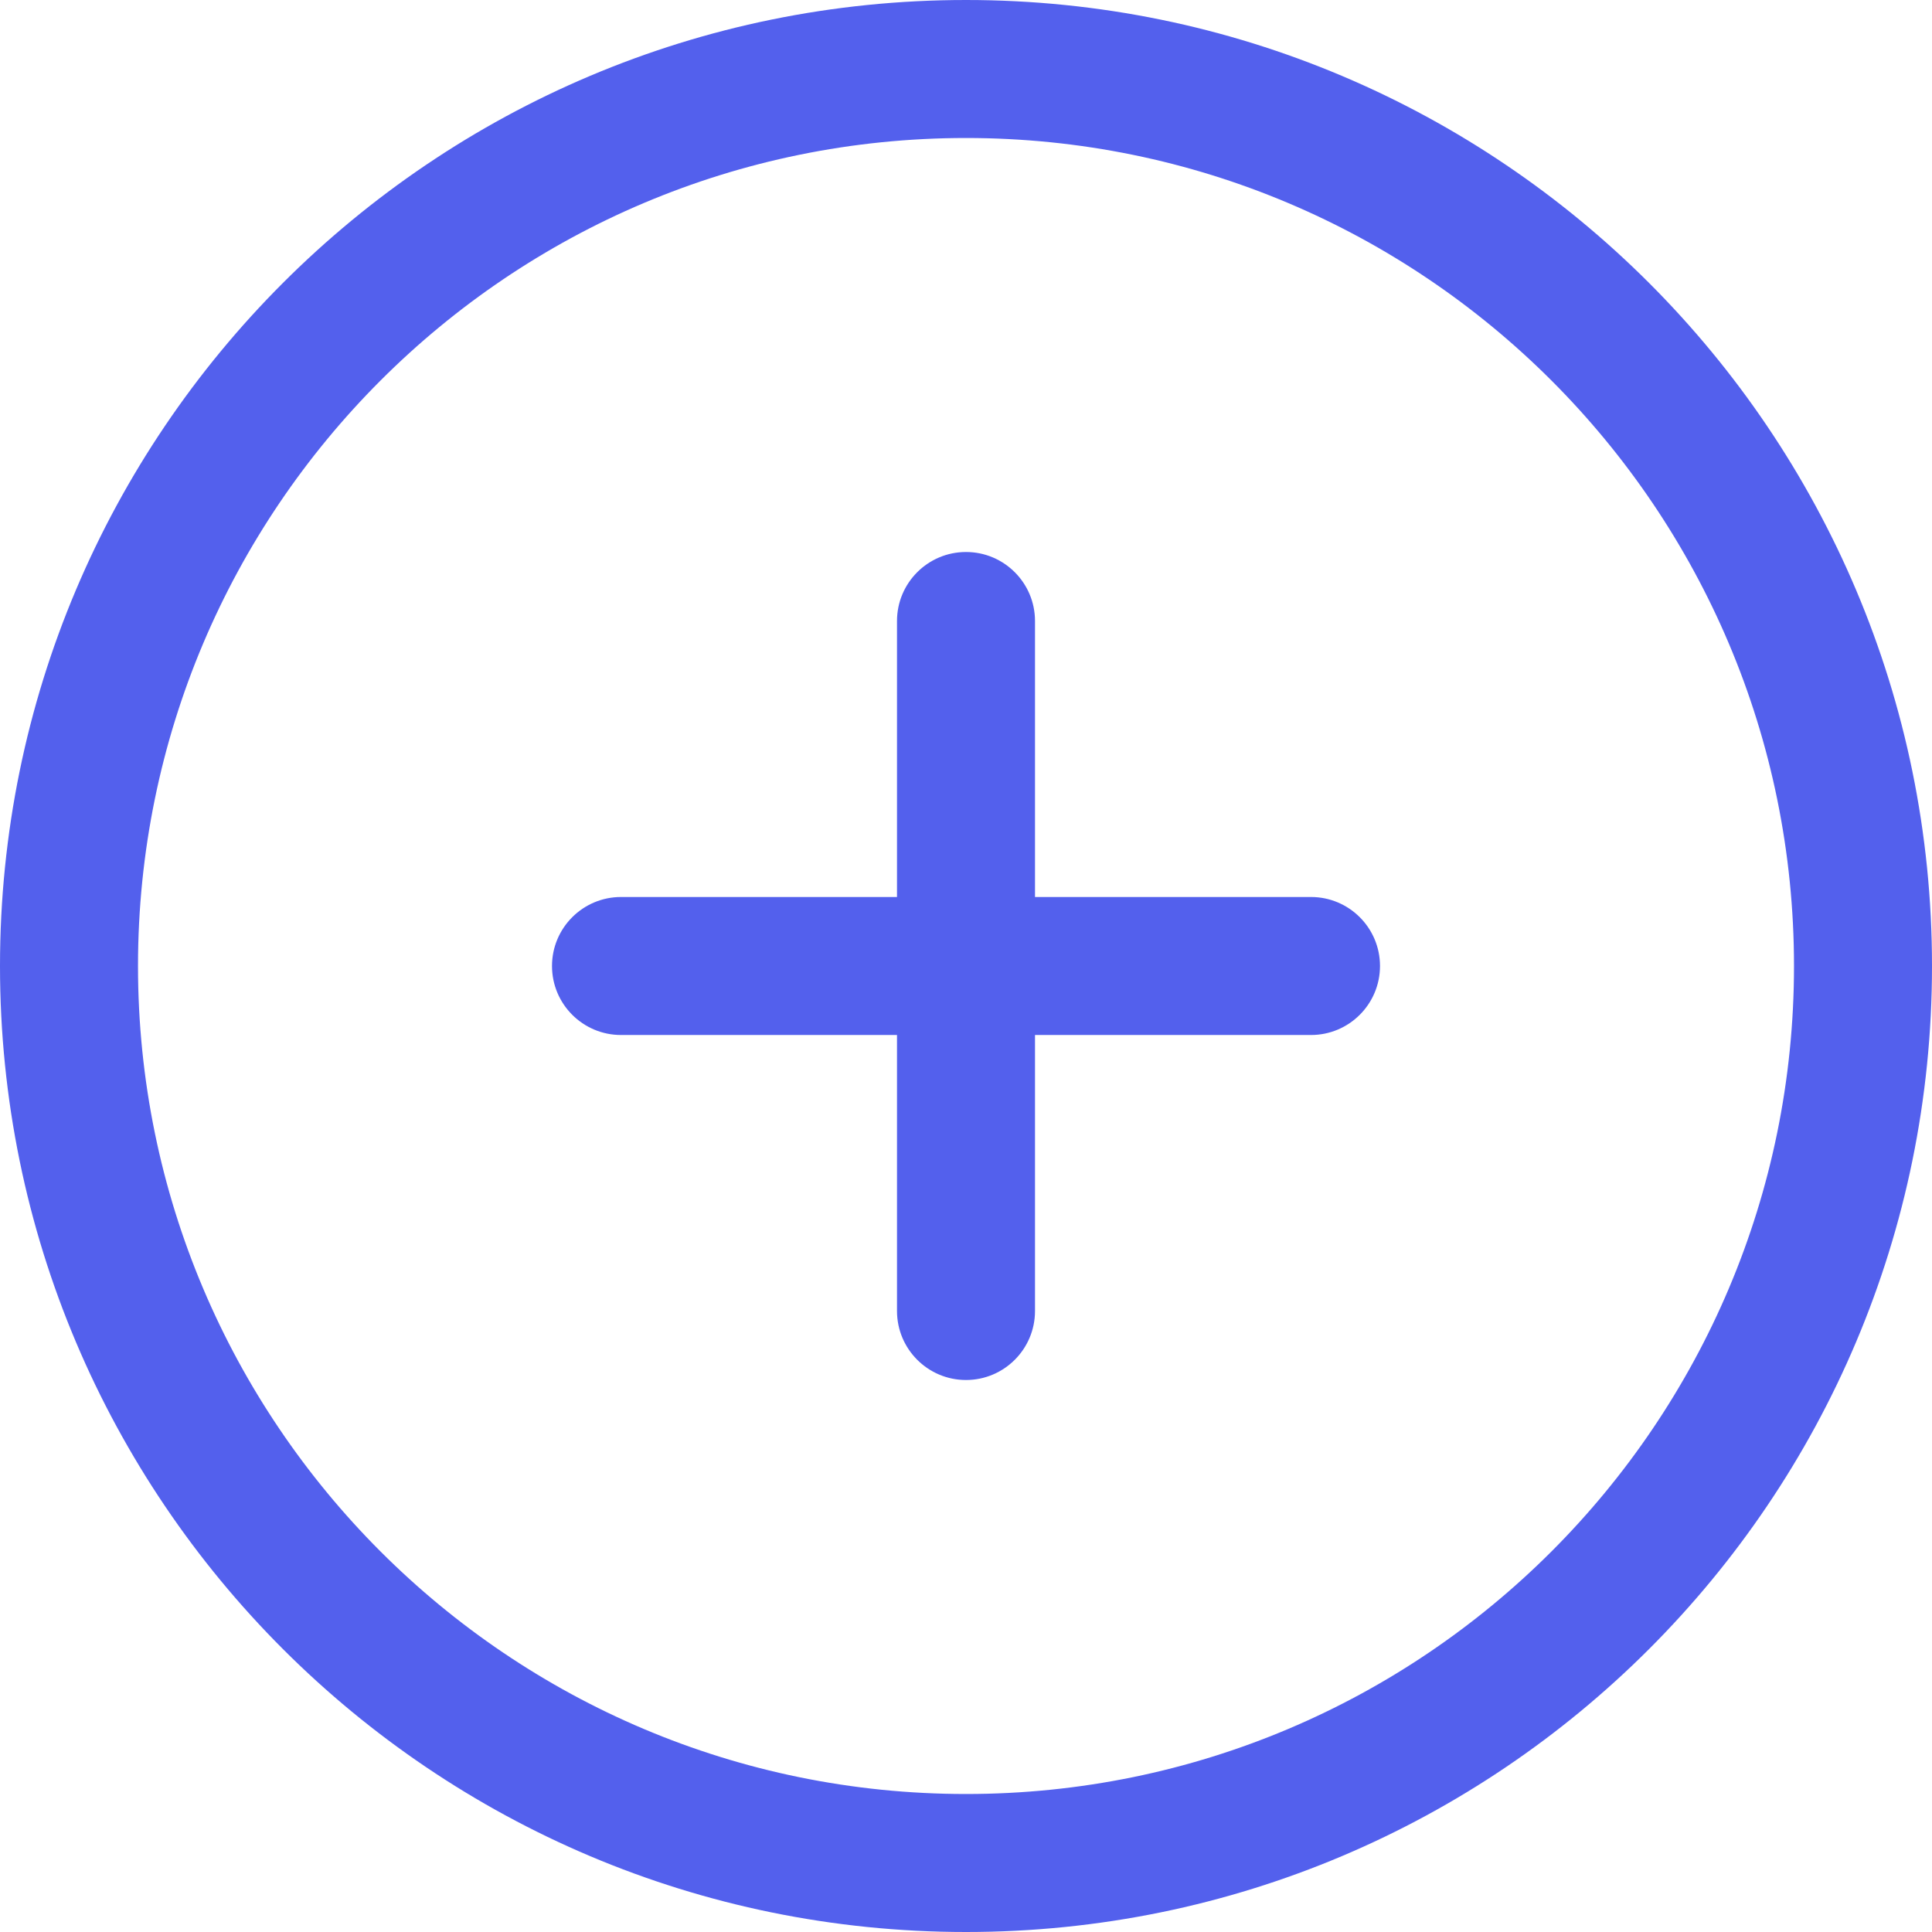 <svg width="28" height="28" viewBox="0 0 28 28" fill="none" xmlns="http://www.w3.org/2000/svg">
<path d="M13 9C13 8.448 13.448 8 14 8C14.552 8 15 8.448 15 9V13H19C19.552 13 20 13.448 20 14C20 14.552 19.552 15 19 15H15V19C15 19.552 14.552 20 14 20C13.448 20 13 19.552 13 19V15H9C8.448 15 8 14.552 8 14C8 13.448 8.448 13 9 13H13V9ZM28 14C28 21.732 21.732 28 14 28C6.268 28 0 21.732 0 14C0 6.268 6.268 0 14 0C21.732 0 28 6.268 28 14ZM26 14C26 7.373 20.627 2 14 2C7.373 2 2 7.373 2 14C2 20.627 7.373 26 14 26C20.627 26 26 20.627 26 14Z" fill="#5360ED"/>
</svg>
